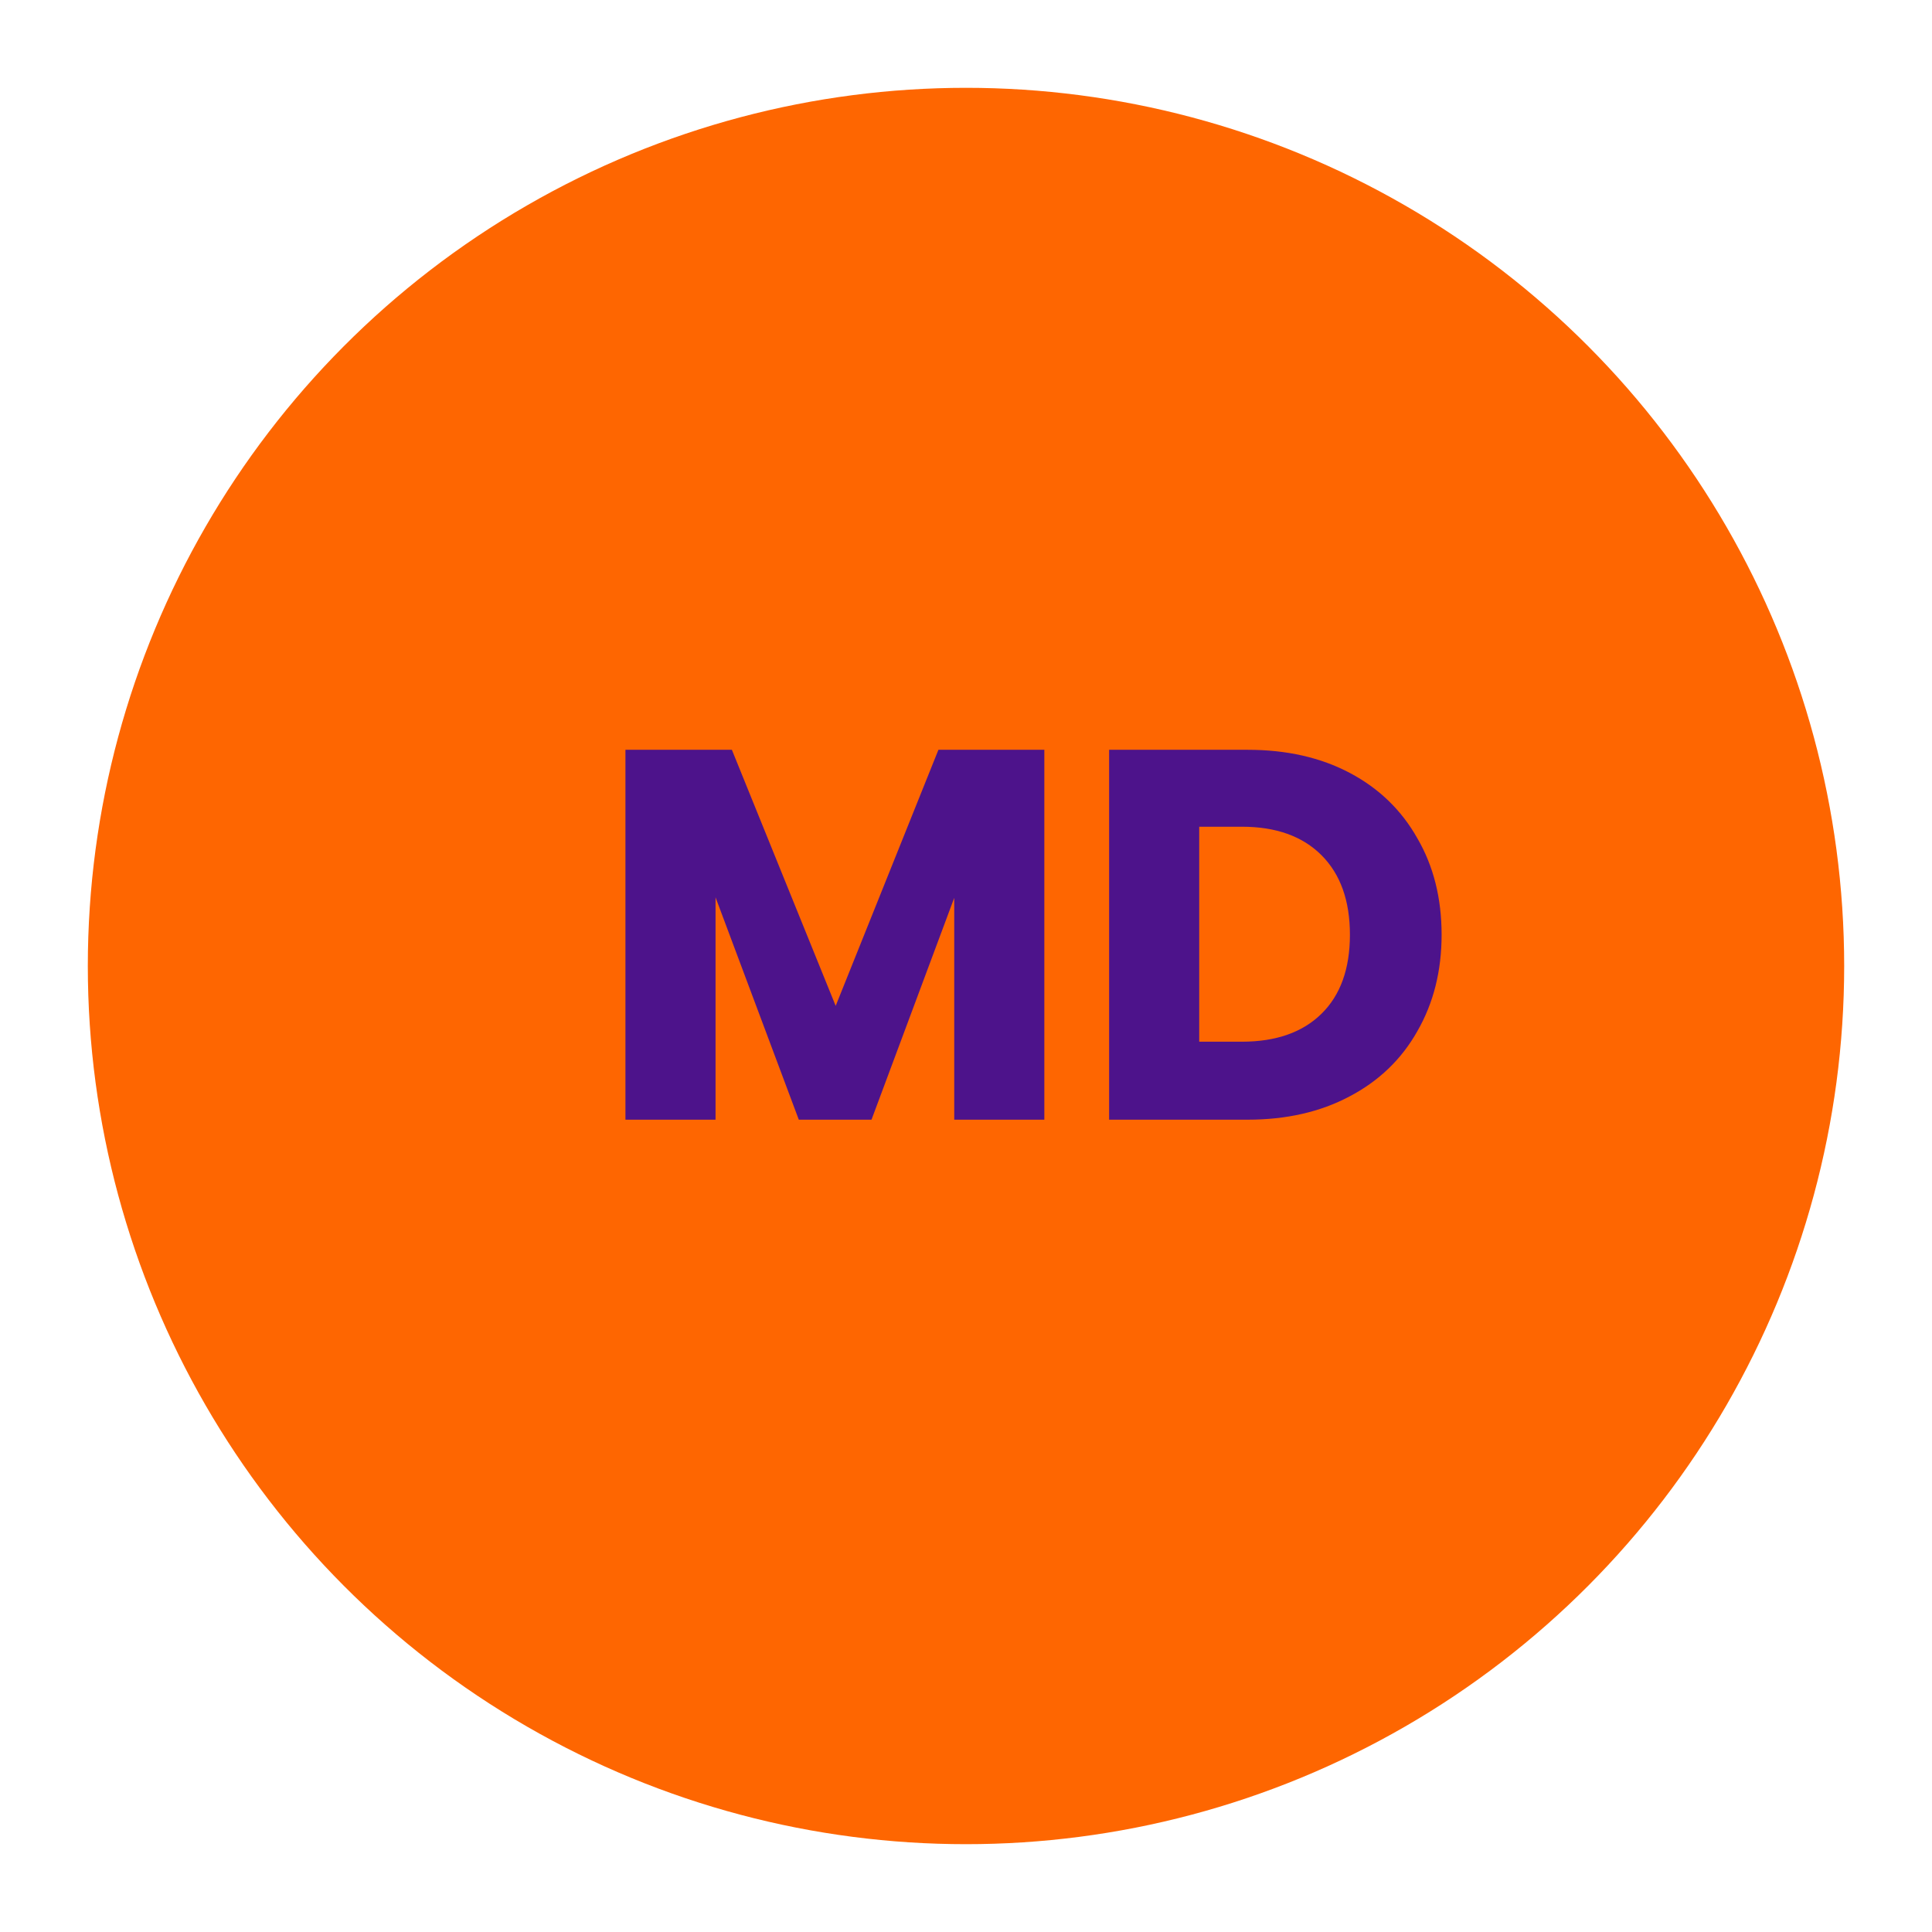 <svg width="88" height="88" viewBox="0 0 88 88" fill="none" xmlns="http://www.w3.org/2000/svg">
<g filter="url(#filter0_d)">
<circle cx="44" cy="40" r="40" fill="#FE6601"/>
</g>
<path d="M47.568 34.152V51H43.464V40.896L39.696 51H36.384L32.592 40.872V51H28.488V34.152H33.336L38.064 45.816L42.744 34.152H47.568ZM56.831 34.152C58.607 34.152 60.159 34.504 61.487 35.208C62.815 35.912 63.839 36.904 64.559 38.184C65.295 39.448 65.663 40.912 65.663 42.576C65.663 44.224 65.295 45.688 64.559 46.968C63.839 48.248 62.807 49.24 61.463 49.944C60.135 50.648 58.591 51 56.831 51H50.519V34.152H56.831ZM56.567 47.448C58.119 47.448 59.327 47.024 60.191 46.176C61.055 45.328 61.487 44.128 61.487 42.576C61.487 41.024 61.055 39.816 60.191 38.952C59.327 38.088 58.119 37.656 56.567 37.656H54.623V47.448H56.567Z" fill="#4D138B"/>
<defs>
<filter id="filter0_d" x="0" y="0" width="88" height="88" filterUnits="userSpaceOnUse" color-interpolation-filters="sRGB">
<feFlood flood-opacity="0" result="BackgroundImageFix"/>
<feColorMatrix in="SourceAlpha" type="matrix" values="0 0 0 0 0 0 0 0 0 0 0 0 0 0 0 0 0 0 127 0"/>
<feOffset dy="4"/>
<feGaussianBlur stdDeviation="2"/>
<feColorMatrix type="matrix" values="0 0 0 0 0 0 0 0 0 0 0 0 0 0 0 0 0 0 0.25 0"/>
<feBlend mode="normal" in2="BackgroundImageFix" result="effect1_dropShadow"/>
<feBlend mode="normal" in="SourceGraphic" in2="effect1_dropShadow" result="shape"/>
</filter>
</defs>
</svg>
